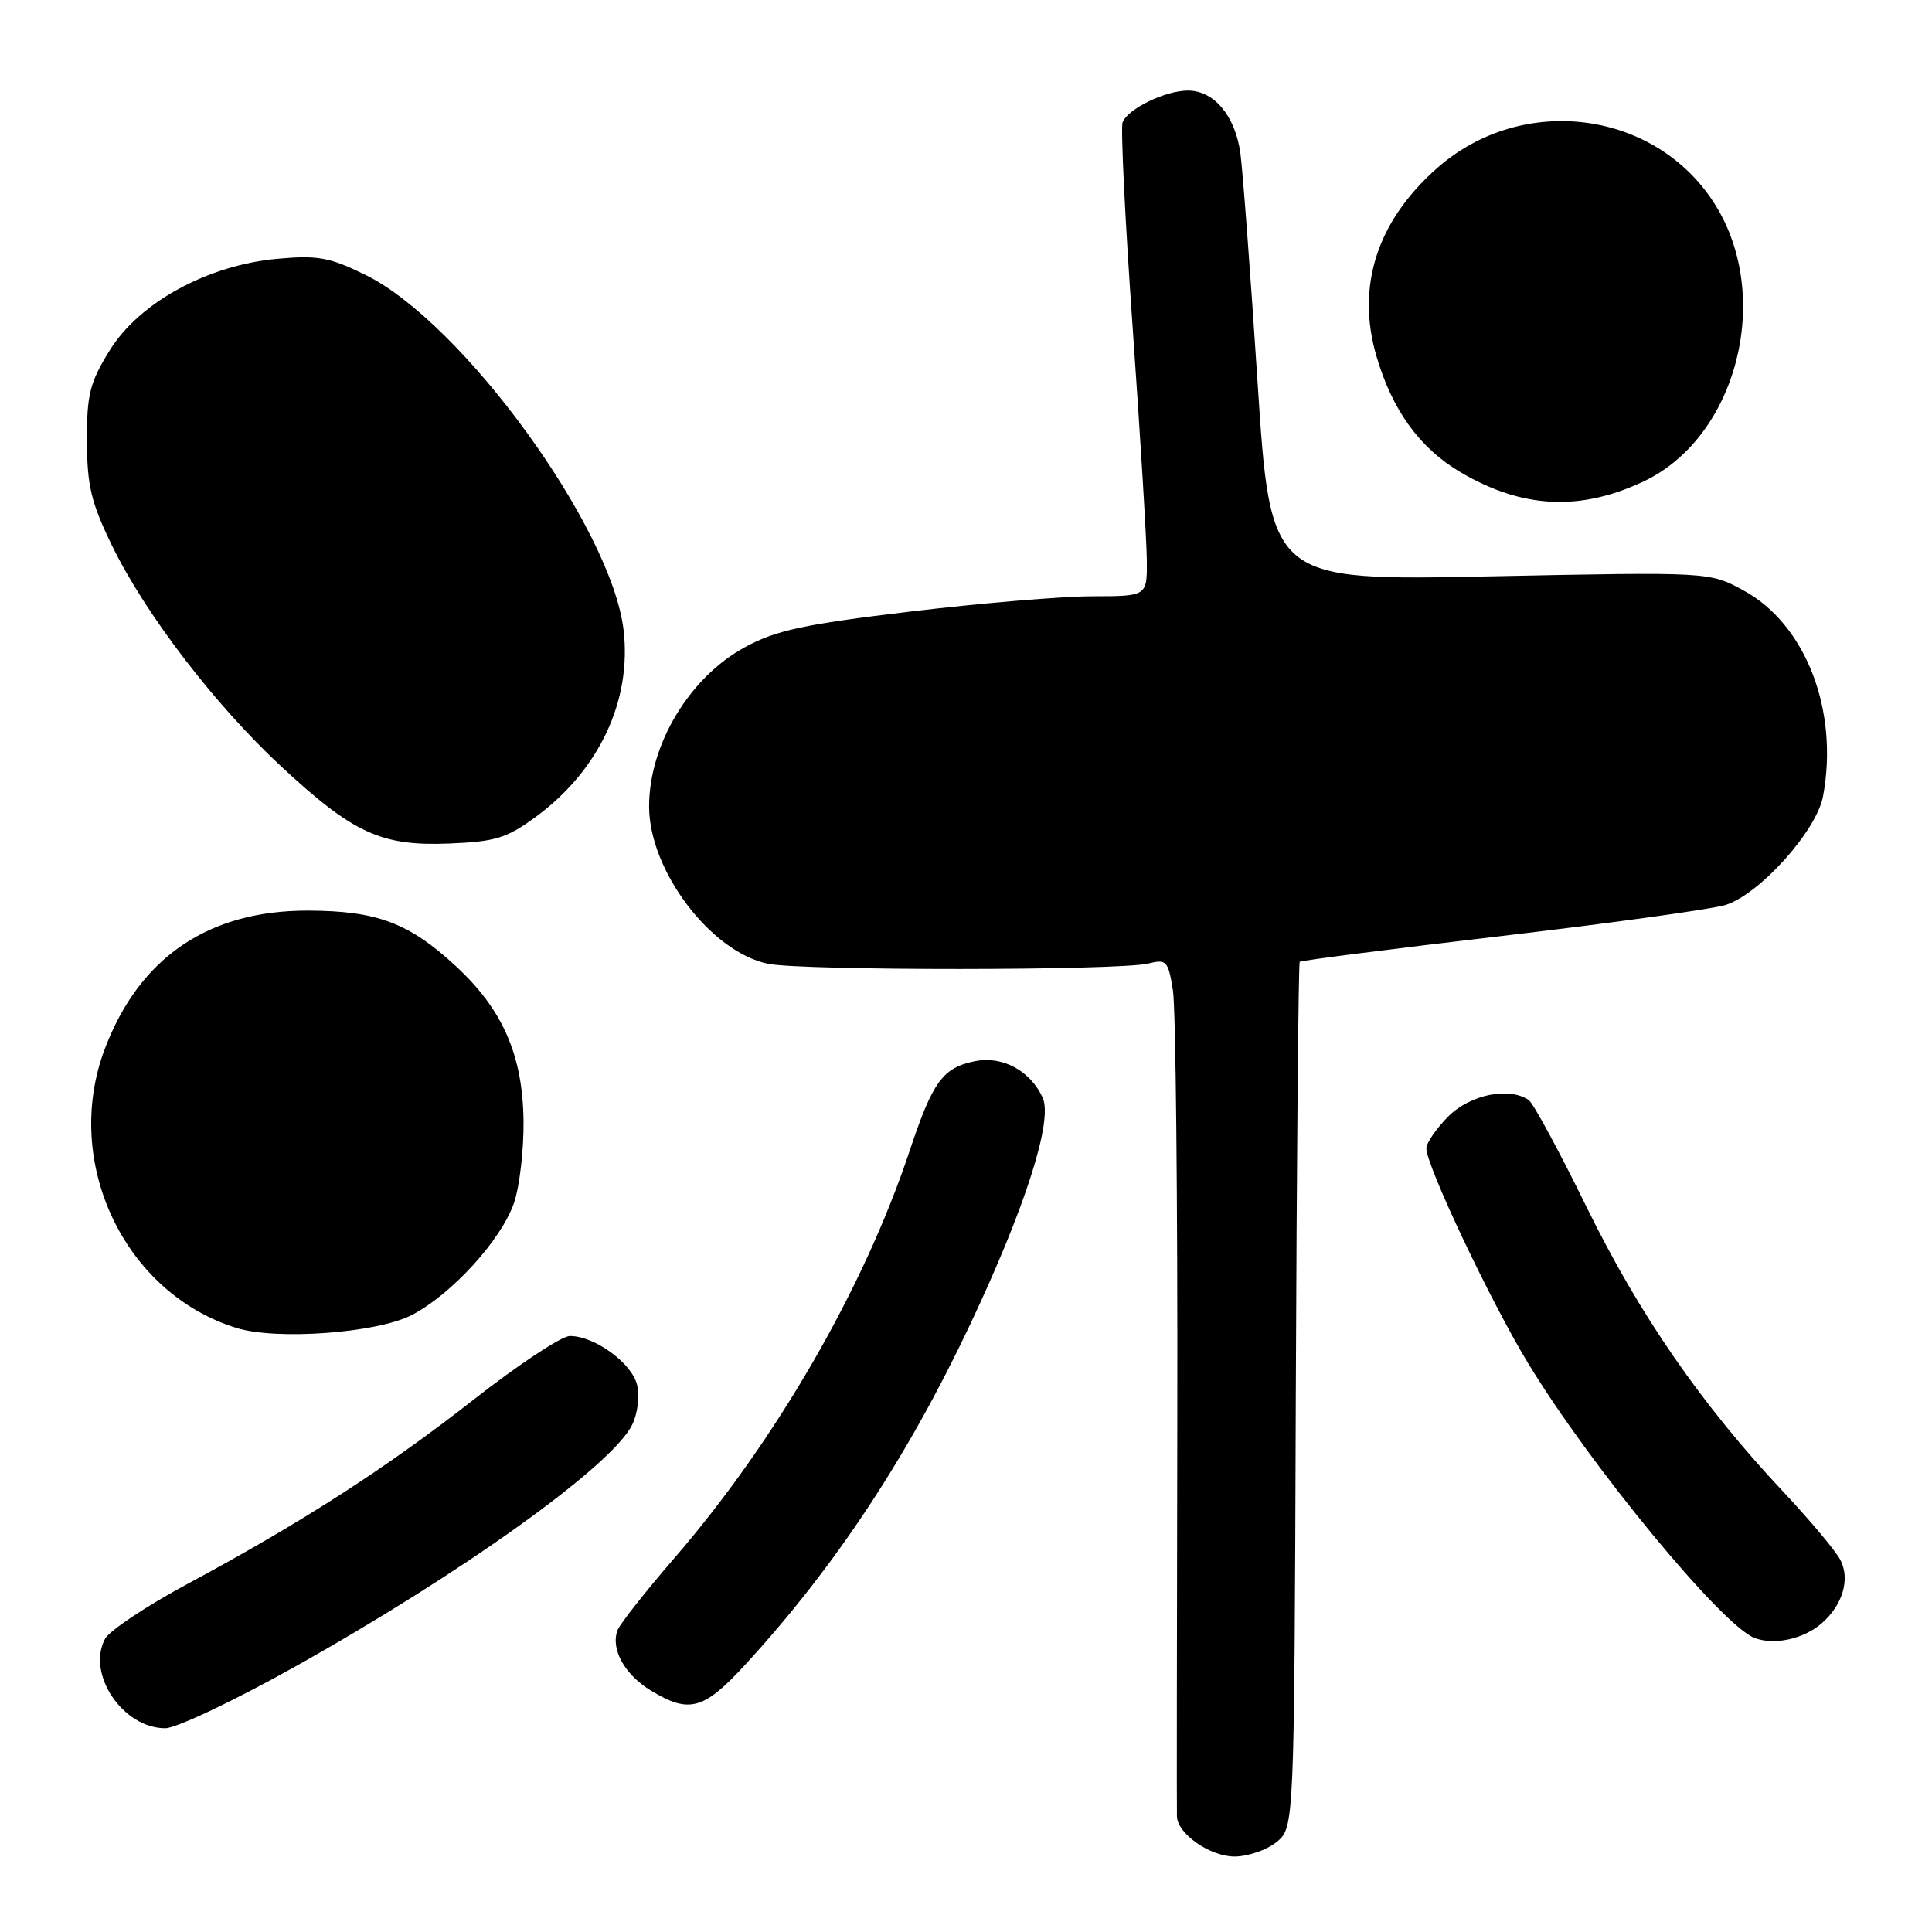 <?xml version="1.0" encoding="UTF-8" standalone="no"?>
<!DOCTYPE svg PUBLIC "-//W3C//DTD SVG 1.1//EN" "http://www.w3.org/Graphics/SVG/1.1/DTD/svg11.dtd" >
<svg xmlns="http://www.w3.org/2000/svg" xmlns:xlink="http://www.w3.org/1999/xlink" version="1.1" viewBox="0 0 256 256">
 <g >
 <path fill="currentColor"
d=" M 169.14 244.09 C 171.50 242.18 171.50 242.18 171.70 184.97 C 171.82 153.50 172.05 127.62 172.22 127.44 C 172.40 127.27 184.46 125.73 199.02 124.02 C 213.58 122.31 226.92 120.46 228.66 119.91 C 233.18 118.47 240.71 110.08 241.56 105.52 C 243.69 94.15 239.26 82.69 231.00 78.22 C 226.50 75.78 226.50 75.78 197.43 76.37 C 168.35 76.96 168.35 76.96 166.64 50.73 C 165.70 36.30 164.67 22.62 164.36 20.33 C 163.69 15.37 160.88 12.00 157.41 12.00 C 154.40 12.00 149.44 14.42 148.75 16.21 C 148.48 16.92 149.08 29.20 150.09 43.50 C 151.10 57.80 151.94 71.64 151.96 74.25 C 152.00 79.00 152.00 79.00 144.75 79.01 C 140.76 79.01 129.88 79.93 120.57 81.04 C 106.48 82.73 102.81 83.52 98.72 85.75 C 91.34 89.76 85.99 98.67 86.01 106.90 C 86.03 115.35 94.15 126.10 101.73 127.70 C 106.17 128.64 148.39 128.62 152.16 127.67 C 154.57 127.07 154.79 127.31 155.42 131.23 C 155.79 133.55 156.05 158.85 156.00 187.47 C 155.94 216.09 155.92 240.04 155.95 240.71 C 156.05 243.01 160.35 246.00 163.58 246.00 C 165.34 246.00 167.84 245.14 169.14 244.09 Z  M 38.97 220.91 C 61.33 208.40 81.19 194.15 83.78 188.76 C 84.51 187.25 84.78 184.95 84.40 183.45 C 83.68 180.58 78.71 176.99 75.50 177.03 C 74.40 177.04 68.67 180.83 62.77 185.45 C 51.15 194.55 40.05 201.70 24.73 209.94 C 19.36 212.83 14.50 216.07 13.92 217.15 C 11.43 221.80 16.28 229.00 21.90 229.00 C 23.34 229.00 31.02 225.36 38.97 220.91 Z  M 98.92 220.39 C 110.75 207.46 120.28 193.01 128.55 175.50 C 135.84 160.06 139.54 148.49 138.16 145.45 C 136.53 141.88 132.84 139.88 129.21 140.61 C 124.92 141.47 123.60 143.28 120.53 152.50 C 114.46 170.74 102.83 190.87 89.32 206.50 C 85.51 210.90 82.15 215.18 81.83 216.00 C 80.89 218.49 82.74 221.87 86.22 223.99 C 91.35 227.12 93.27 226.58 98.92 220.39 Z  M 241.36 215.12 C 244.17 212.68 245.19 209.23 243.85 206.68 C 243.22 205.48 239.80 201.40 236.25 197.62 C 225.46 186.13 217.23 174.21 210.26 160.00 C 206.62 152.57 203.16 146.17 202.57 145.77 C 199.97 143.98 194.82 145.03 191.92 147.92 C 190.32 149.53 189.00 151.44 189.00 152.17 C 189.01 154.49 197.49 172.41 202.46 180.60 C 210.65 194.12 228.10 215.31 232.45 217.02 C 235.04 218.04 238.95 217.20 241.36 215.12 Z  M 54.54 174.26 C 59.82 171.53 66.38 164.35 68.10 159.42 C 68.84 157.26 69.42 152.35 69.37 148.50 C 69.26 139.78 66.60 133.73 60.35 127.97 C 54.18 122.28 49.96 120.70 40.89 120.66 C 27.65 120.61 18.48 126.84 13.88 139.00 C 8.22 153.97 16.45 171.37 31.36 175.97 C 36.68 177.61 49.95 176.63 54.54 174.26 Z  M 71.02 108.22 C 79.39 102.06 83.72 92.84 82.63 83.50 C 81.04 69.91 61.24 42.69 48.38 36.40 C 43.67 34.09 42.09 33.81 36.77 34.29 C 27.54 35.12 18.45 40.08 14.54 46.42 C 11.89 50.70 11.50 52.26 11.52 58.42 C 11.54 64.36 12.07 66.59 14.83 72.27 C 19.25 81.35 28.45 93.37 37.26 101.56 C 46.82 110.44 50.53 112.14 59.54 111.77 C 65.67 111.52 67.15 111.06 71.02 108.22 Z  M 217.75 63.81 C 230.08 58.03 234.93 39.51 227.33 27.22 C 219.55 14.64 201.82 12.25 190.45 22.25 C 182.46 29.29 179.67 37.93 182.39 47.21 C 184.50 54.41 188.14 59.41 193.59 62.61 C 201.74 67.38 209.33 67.76 217.75 63.81 Z "/>
</g>
</svg>